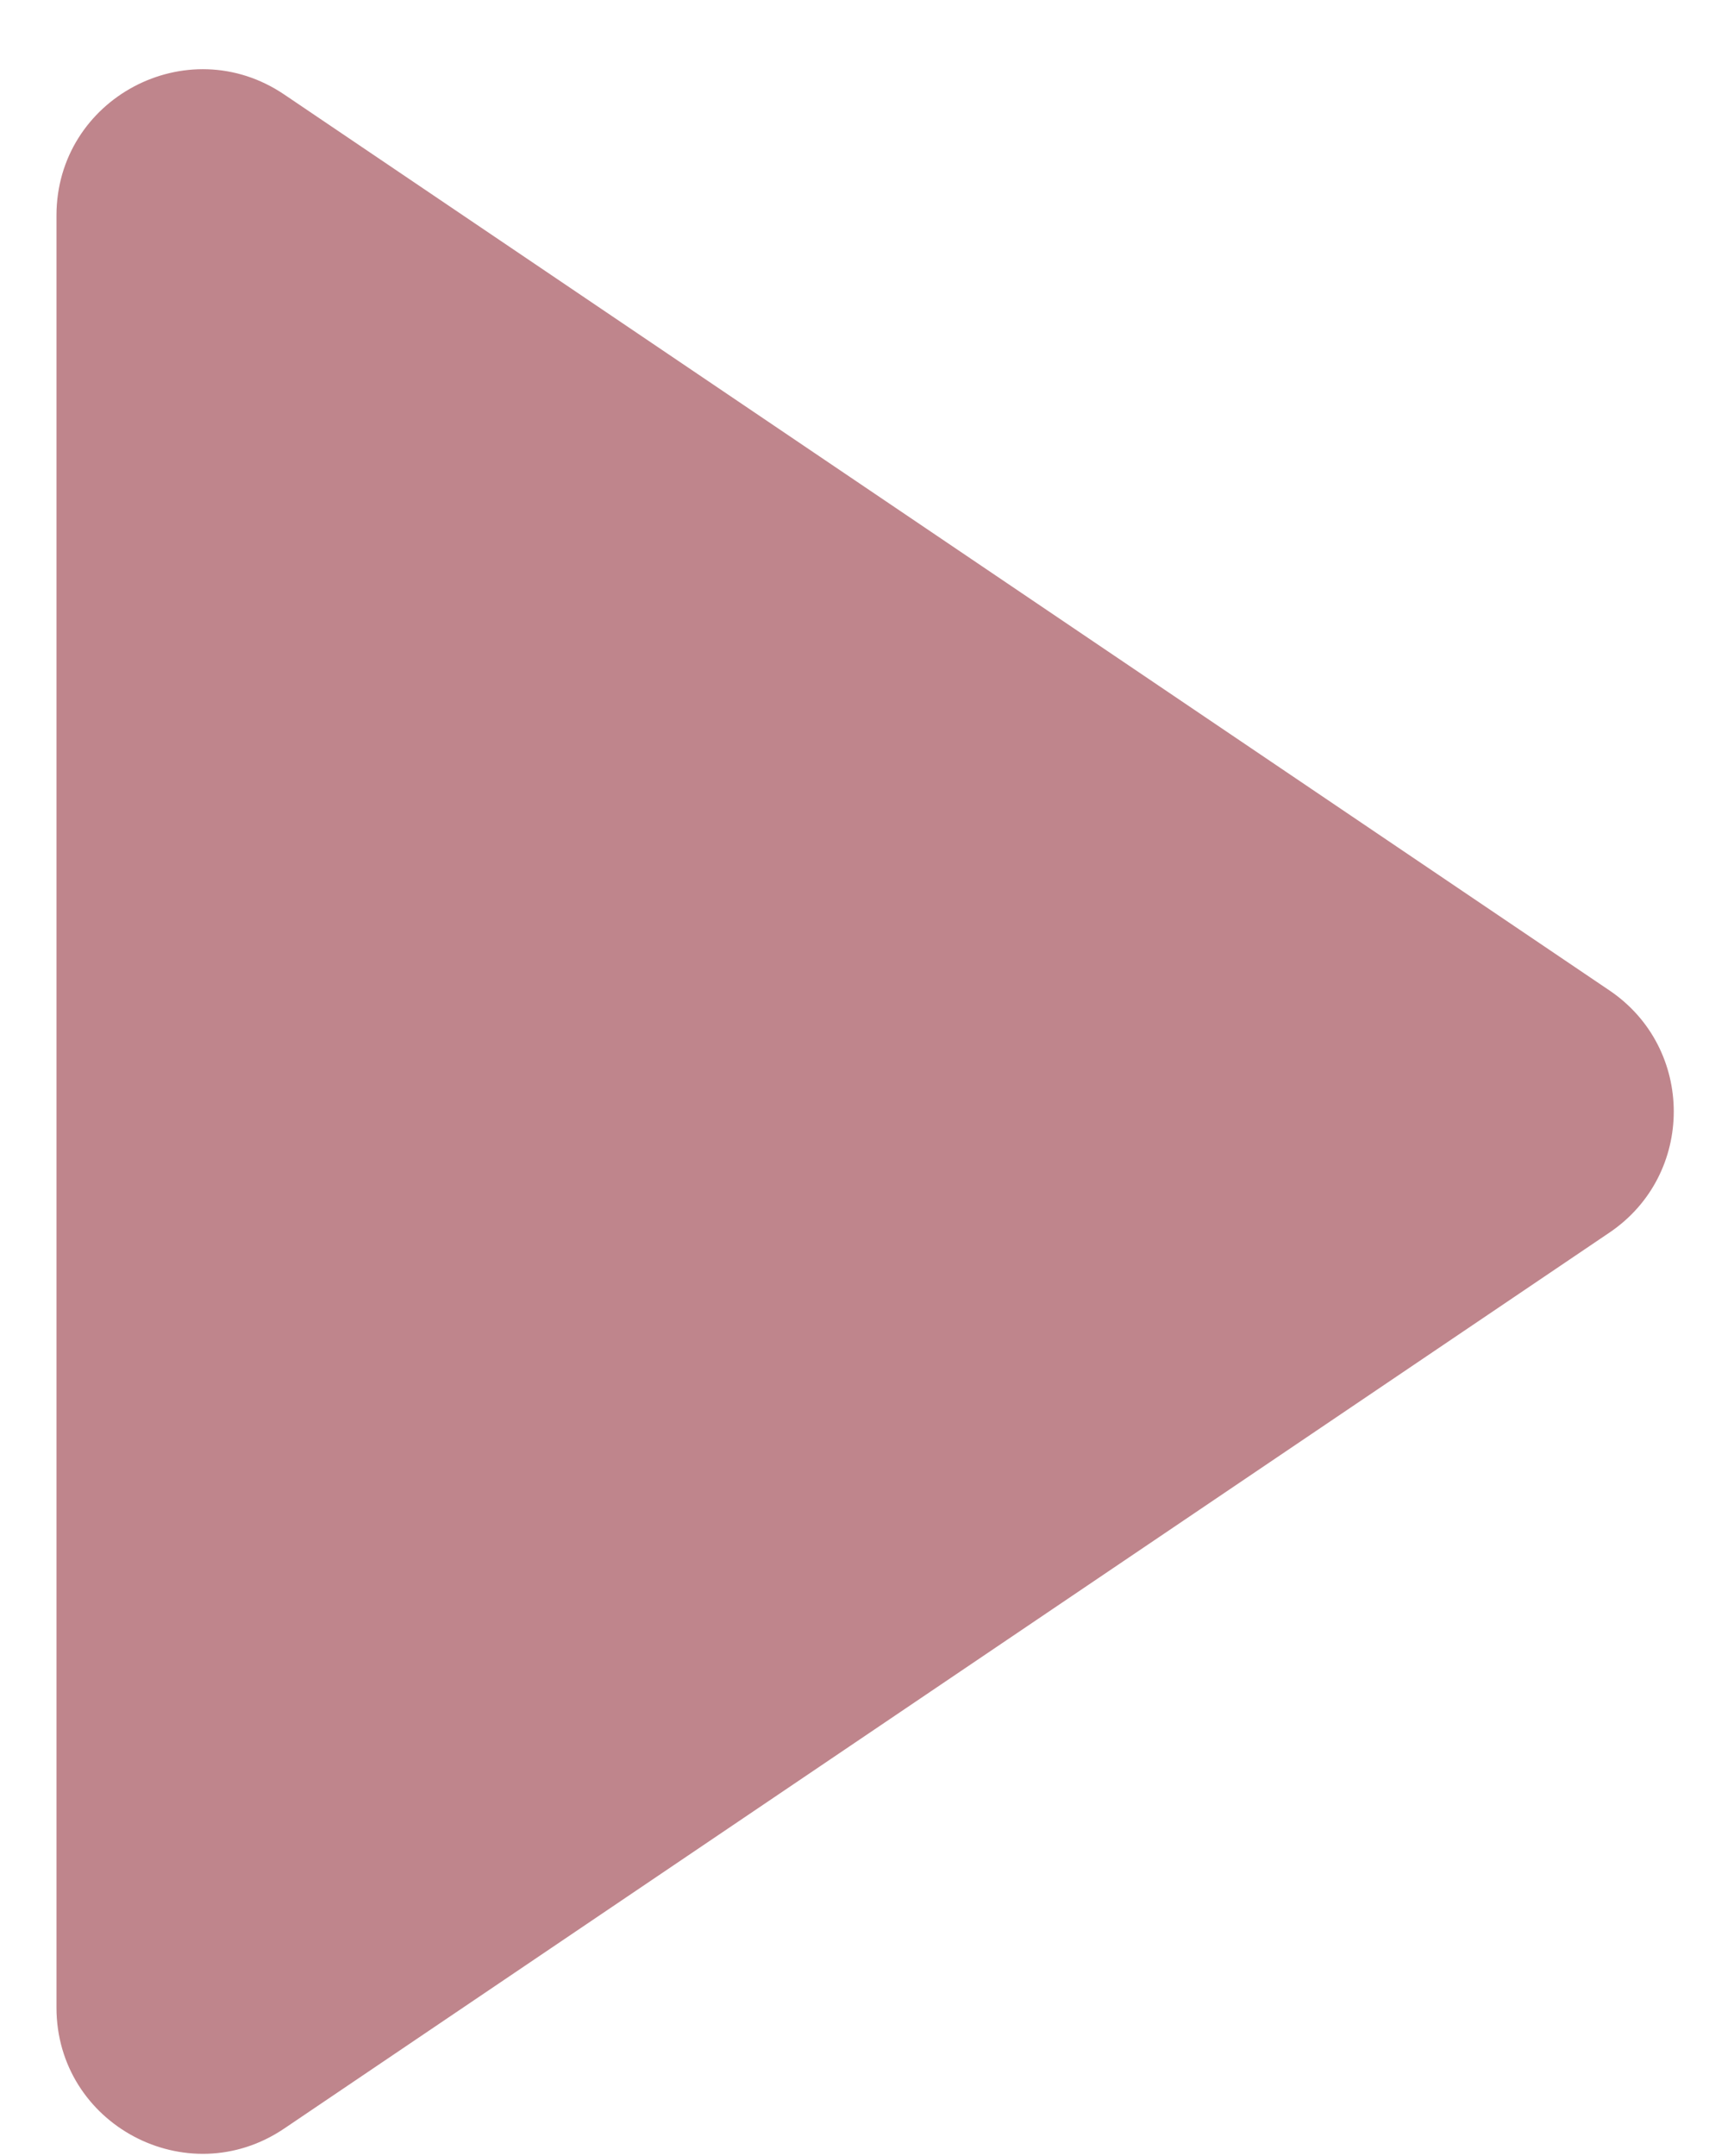 <svg width="23" height="29" viewBox="0 0 23 29" fill="none" xmlns="http://www.w3.org/2000/svg">
<path fill-rule="evenodd" clip-rule="evenodd" d="M3.825 1.271C2.52 0.389 0.76 1.324 0.76 2.899V27.001C0.76 28.576 2.52 29.511 3.825 28.629L21.661 16.578C22.814 15.799 22.814 14.101 21.661 13.322L3.825 1.271Z" fill="#BF858C"/>
</svg>
